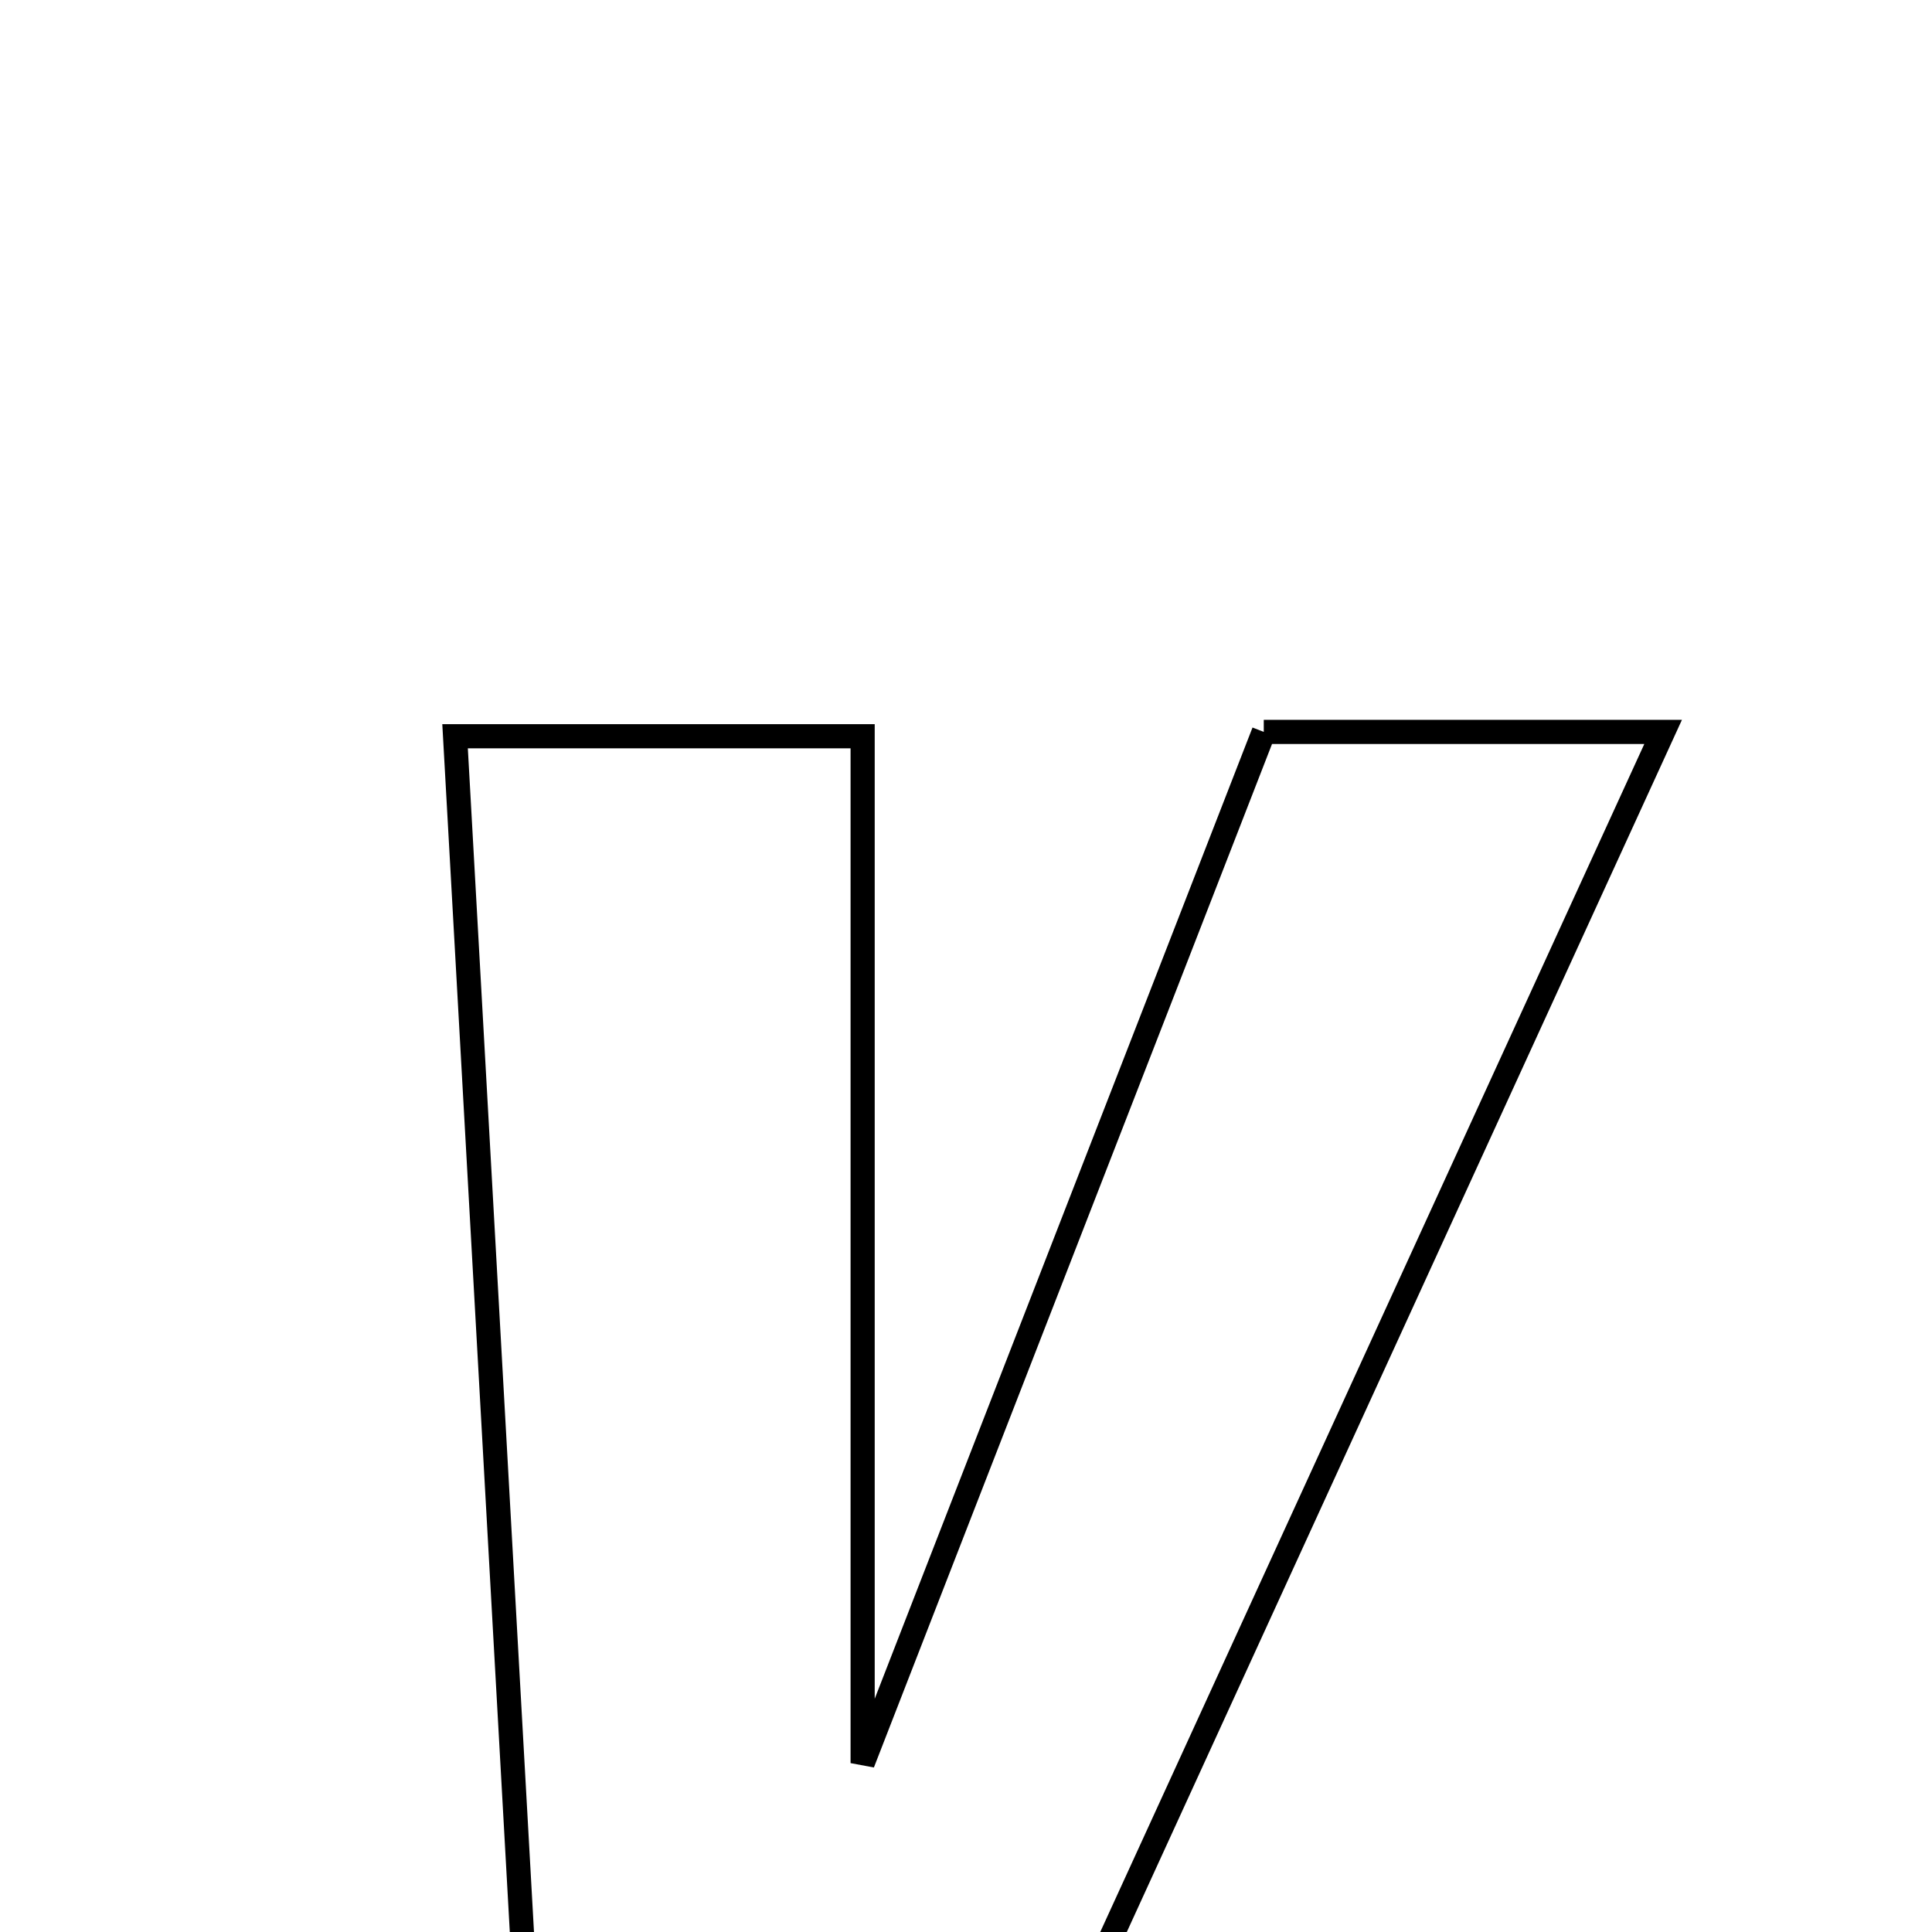 <svg xmlns="http://www.w3.org/2000/svg" viewBox="0.0 0.0 24.0 24.0" height="200px" width="200px"><path fill="none" stroke="black" stroke-width=".3" stroke-opacity="1.0"  filling="0" d="M15.699 9.092 C17.273 9.092 18.722 9.092 20.66 9.092 C17.644 15.678 14.746 22.004 11.867 28.292 C10.164 28.291 8.71 28.291 6.723 28.291 C6.356 21.728 6.011 15.561 5.653 9.146 C7.492 9.146 9.034 9.146 10.716 9.146 C10.716 13.152 10.716 17.024 10.716 21.902 C12.583 17.102 14.12 13.151 15.699 9.092"></path></svg>
